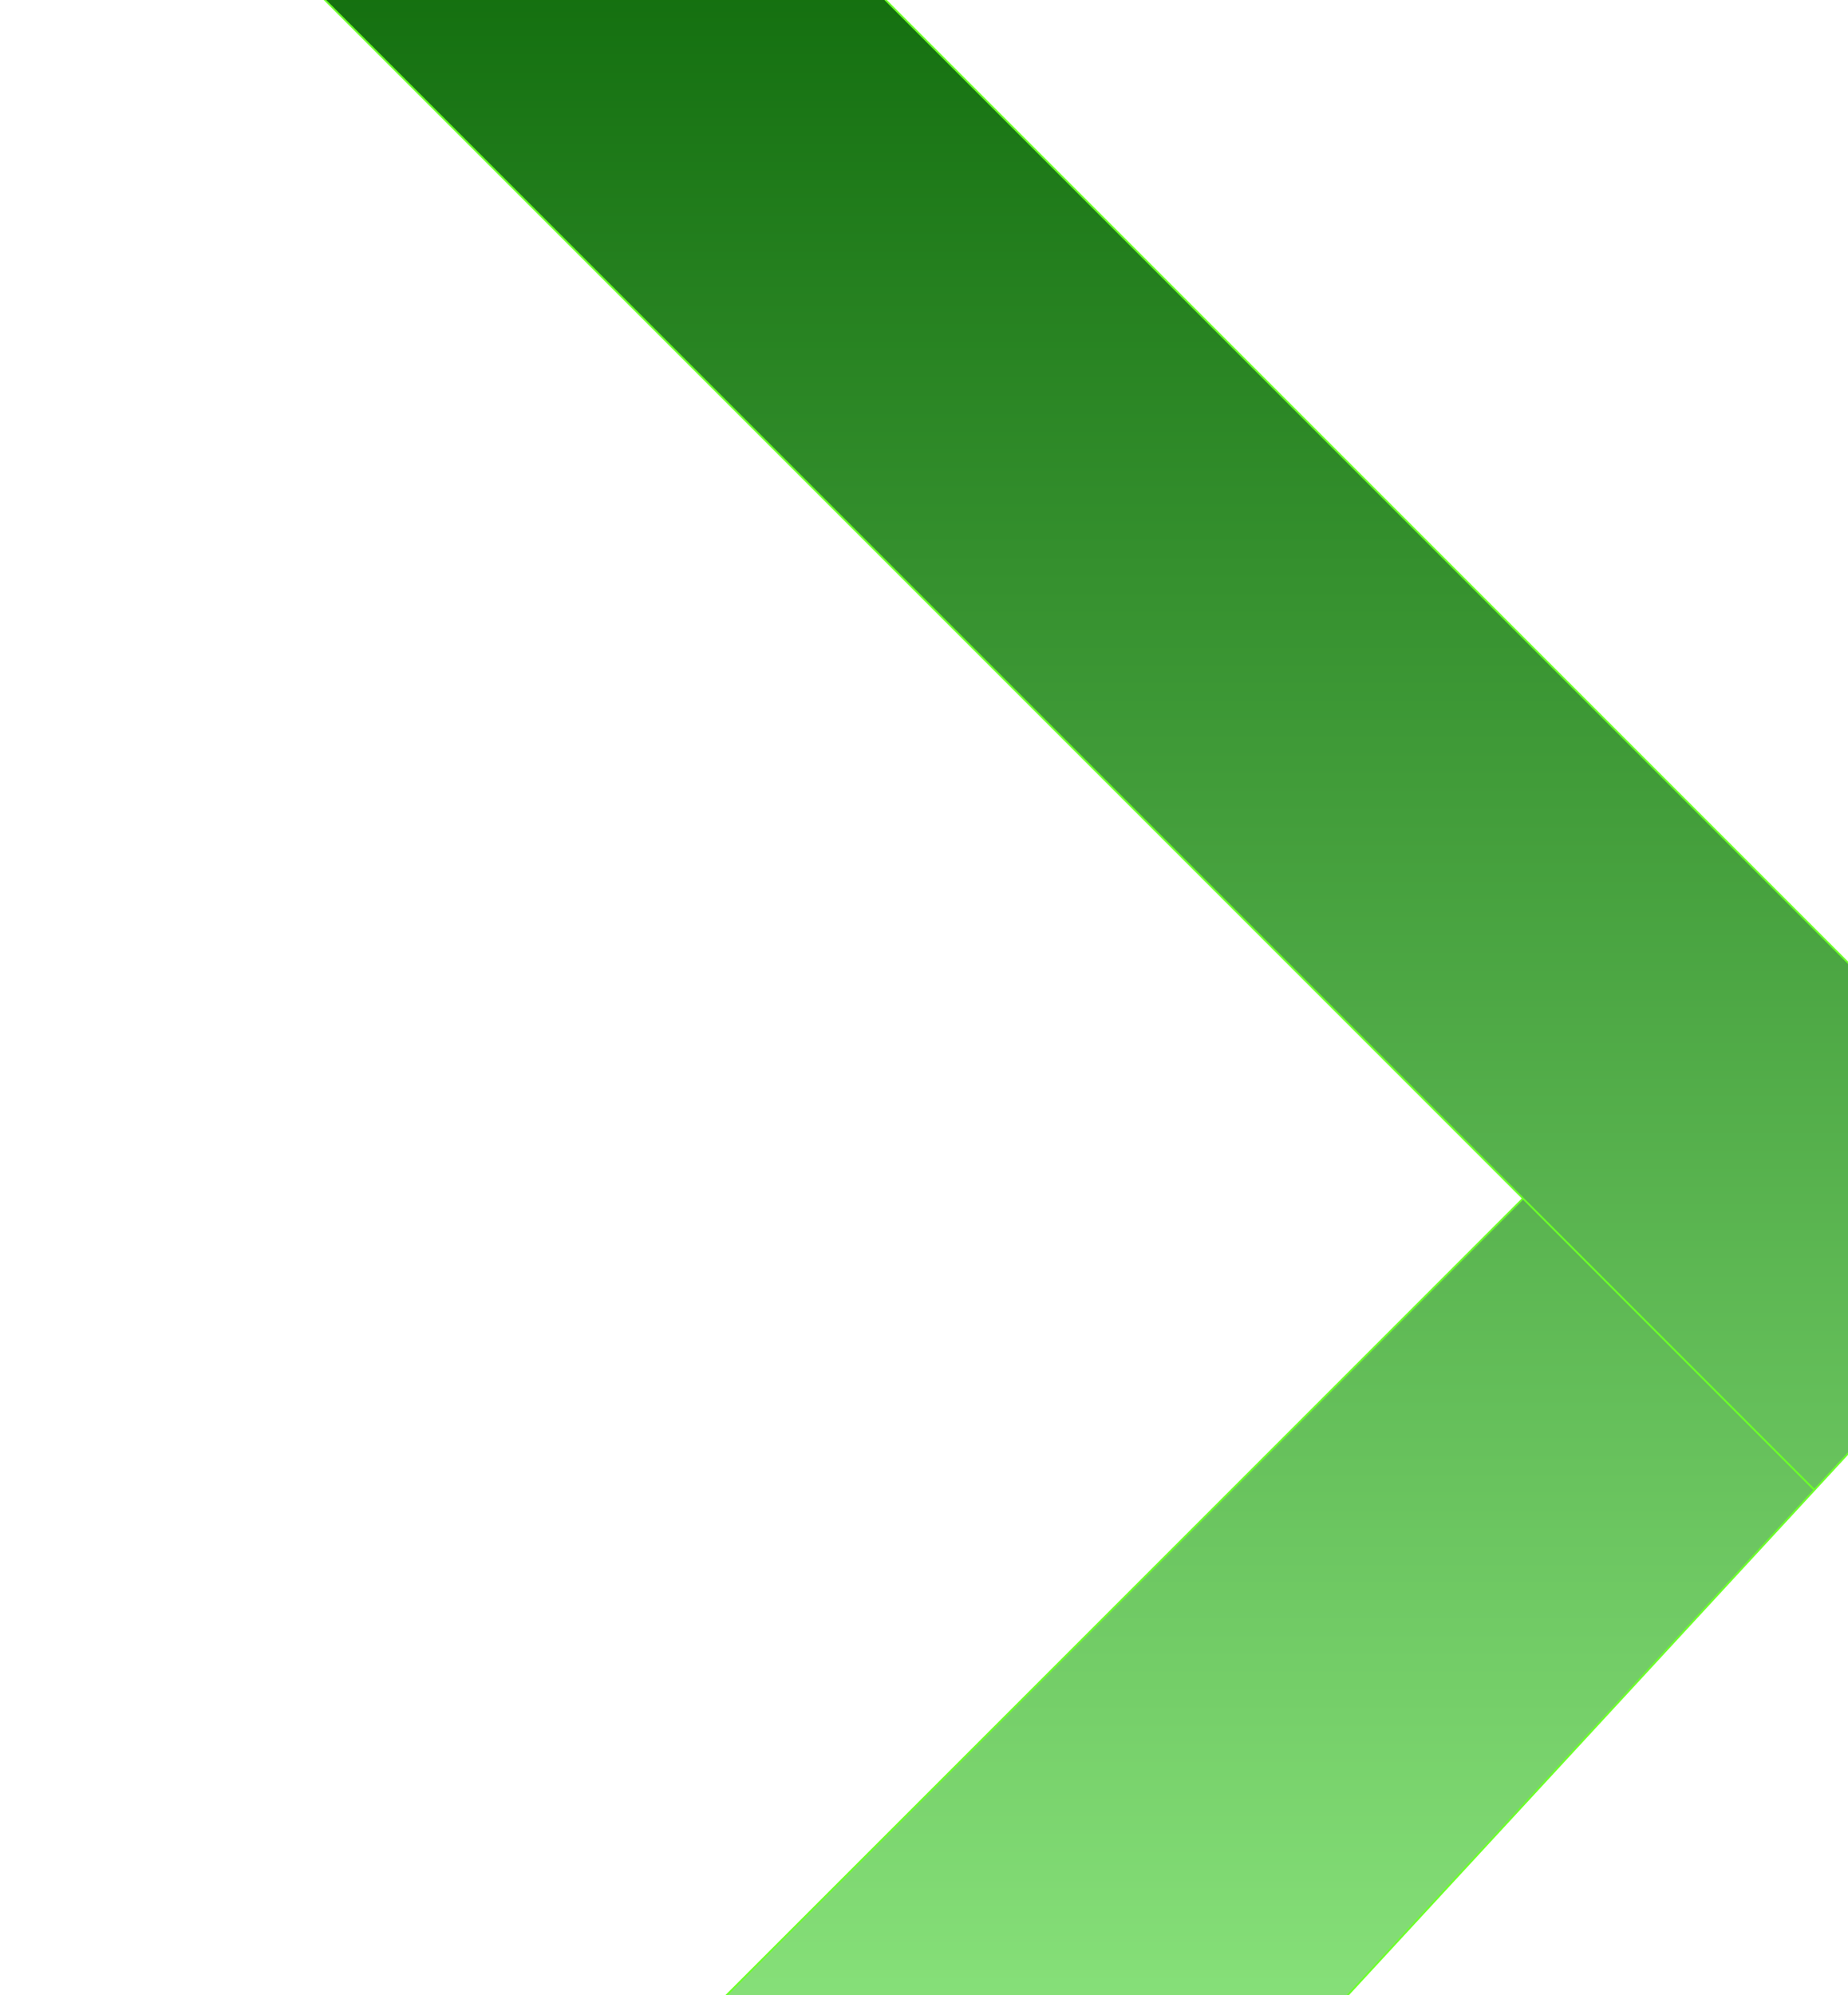 <svg width="1035" height="1117" viewBox="0 0 1035 1117" fill="none" xmlns="http://www.w3.org/2000/svg">
<g filter="url(#filter0_d_810_3132)">
<path d="M461.5 -4.5L1167 701L1016.2 864.199L461.5 1464.5L275.5 1278.5L853 701L6 -146L461.5 -4.5Z" fill="url(#paint0_linear_810_3132)"/>
<path d="M853 701L275.5 1278.5L461.5 1464.5L1016.2 864.199M853 701L6 -146L461.5 -4.5L1167 701L1016.2 864.199M853 701L1016.2 864.199" stroke="#6BFF27"/>
</g>
<defs>
<filter id="filter0_d_810_3132" x="0.848" y="-181.277" width="1171.65" height="1646.5" filterUnits="userSpaceOnUse" color-interpolation-filters="sRGB">
<feFlood flood-opacity="0" result="BackgroundImageFix"/>
<feColorMatrix in="SourceAlpha" type="matrix" values="0 0 0 0 0 0 0 0 0 0 0 0 0 0 0 0 0 0 127 0" result="hardAlpha"/>
<feOffset dy="-30"/>
<feGaussianBlur stdDeviation="2.4"/>
<feComposite in2="hardAlpha" operator="out"/>
<feColorMatrix type="matrix" values="0 0 0 0 0.217 0 0 0 0 1 0 0 0 0 0.23 0 0 0 0.25 0"/>
<feBlend mode="normal" in2="BackgroundImageFix" result="effect1_dropShadow_810_3132"/>
<feBlend mode="normal" in="SourceGraphic" in2="effect1_dropShadow_810_3132" result="shape"/>
</filter>
<linearGradient id="paint0_linear_810_3132" x1="586.5" y1="-146" x2="586.5" y2="1464.5" gradientUnits="userSpaceOnUse">
<stop stop-color="#035F00"/>
<stop offset="1" stop-color="#A6FF96"/>
</linearGradient>
</defs>
</svg>

